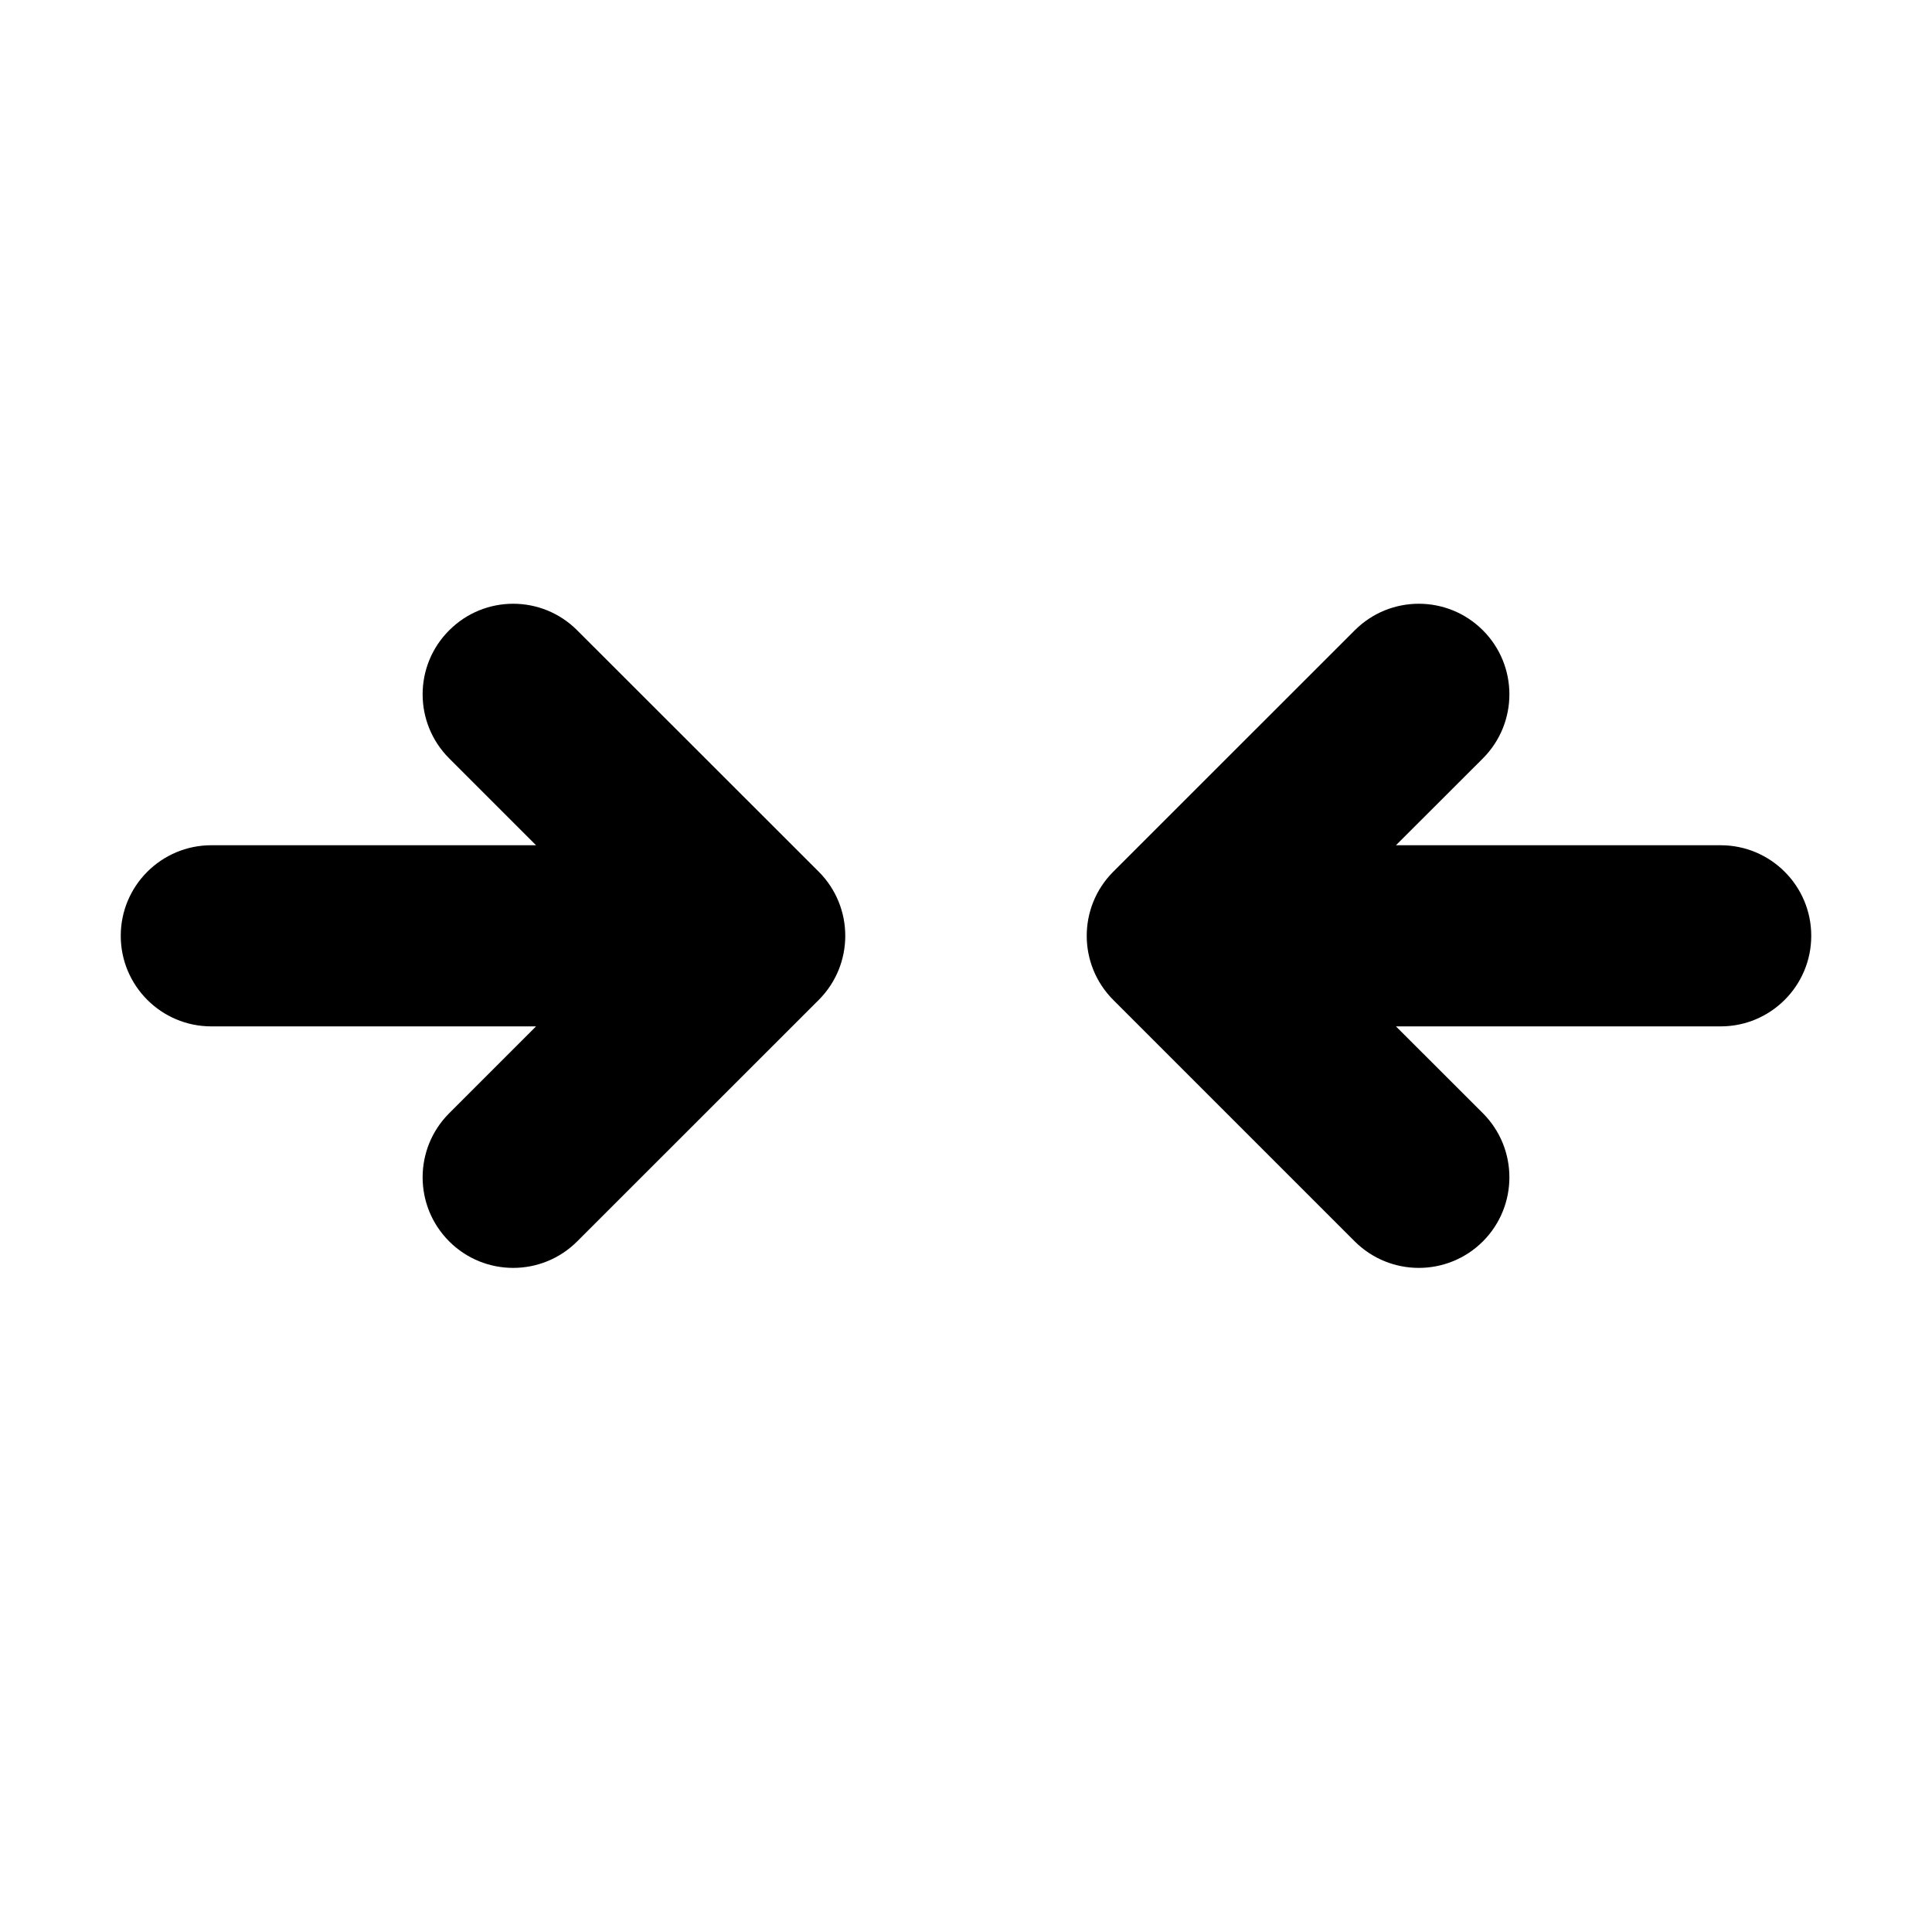 <svg width="24" height="24" viewBox="0 0 24 24" fill="none" xmlns="http://www.w3.org/2000/svg">
<path d="M5.58 9.421C5.14 8.981 5.14 8.269 5.58 7.83C6.019 7.39 6.731 7.39 7.17 7.83L10.171 10.829C10.61 11.269 10.61 11.981 10.171 12.421L7.17 15.421C6.731 15.86 6.019 15.86 5.58 15.421C5.14 14.981 5.14 14.269 5.58 13.829L6.659 12.75H2.625C2.004 12.75 1.5 12.246 1.5 11.625C1.5 11.004 2.004 10.5 2.625 10.5H6.659L5.58 9.421ZM18.421 9.421C18.86 8.981 18.86 8.269 18.421 7.83C17.981 7.39 17.269 7.39 16.829 7.83L13.829 10.829C13.39 11.269 13.39 11.981 13.829 12.421L16.829 15.421C17.269 15.86 17.981 15.86 18.421 15.421C18.86 14.981 18.86 14.269 18.421 13.829L17.341 12.75H21.375C21.996 12.75 22.5 12.246 22.5 11.625C22.5 11.004 21.996 10.5 21.375 10.5H17.341L18.421 9.421Z" fill="currentColor"/>
</svg>
